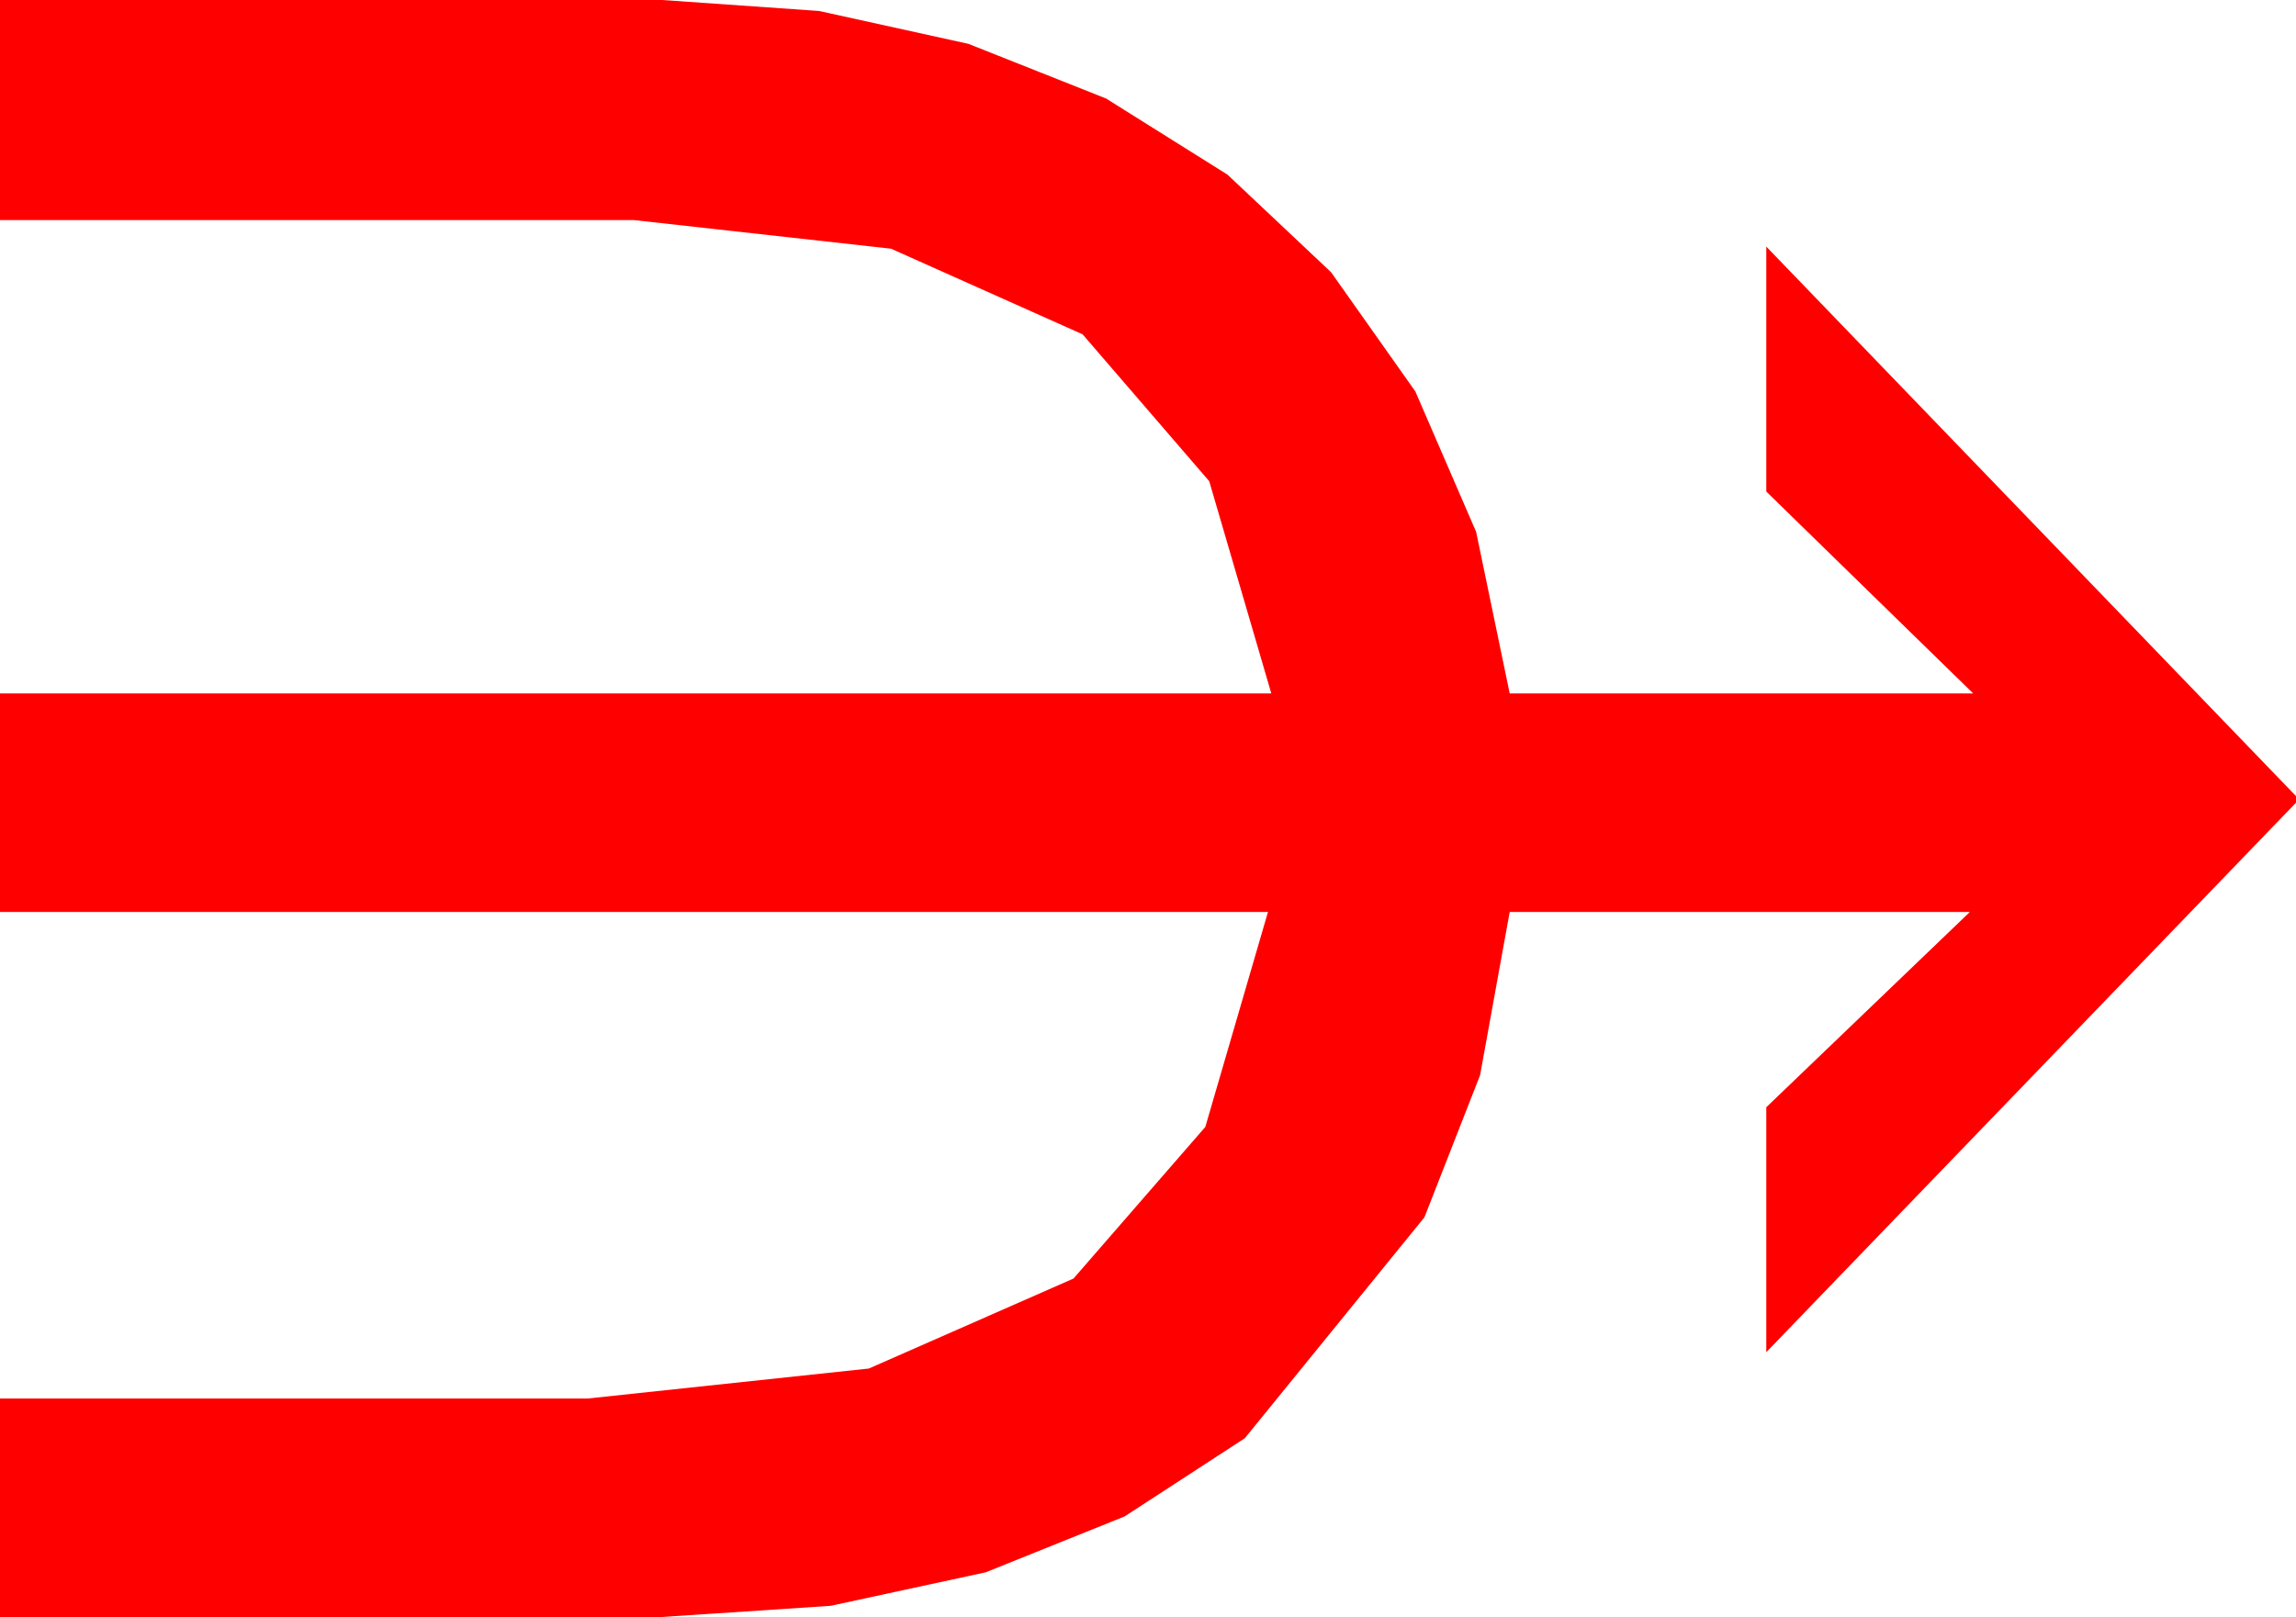 <?xml version="1.0" encoding="utf-8"?>
<!DOCTYPE svg PUBLIC "-//W3C//DTD SVG 1.1//EN" "http://www.w3.org/Graphics/SVG/1.1/DTD/svg11.dtd">
<svg width="40.635" height="28.623" xmlns="http://www.w3.org/2000/svg" xmlns:xlink="http://www.w3.org/1999/xlink" xmlns:xml="http://www.w3.org/XML/1998/namespace" version="1.1">
  <g>
    <g>
      <path style="fill:#FF0000;fill-opacity:1" d="M0,0L11.719,0 14.495,0.194 17.139,0.776 19.574,1.743 21.724,3.091 23.558,4.819 25.049,6.929 26.125,9.415 26.719,12.275 34.922,12.275 31.26,8.701 31.26,4.365 40.635,14.092 40.635,14.209 31.26,23.936 31.26,19.6 34.863,16.143 26.719,16.143 26.195,19.032 25.21,21.548 22.031,25.459 19.904,26.843 17.446,27.832 14.703,28.425 11.719,28.623 0,28.623 0,24.756 10.4,24.756 15.377,24.225 18.999,22.632 21.332,19.948 22.441,16.143 0,16.143 0,12.275 22.5,12.275 21.401,8.518 19.16,5.918 15.769,4.402 11.221,3.896 0,3.896 0,0z" />
    </g>
  </g>
</svg>